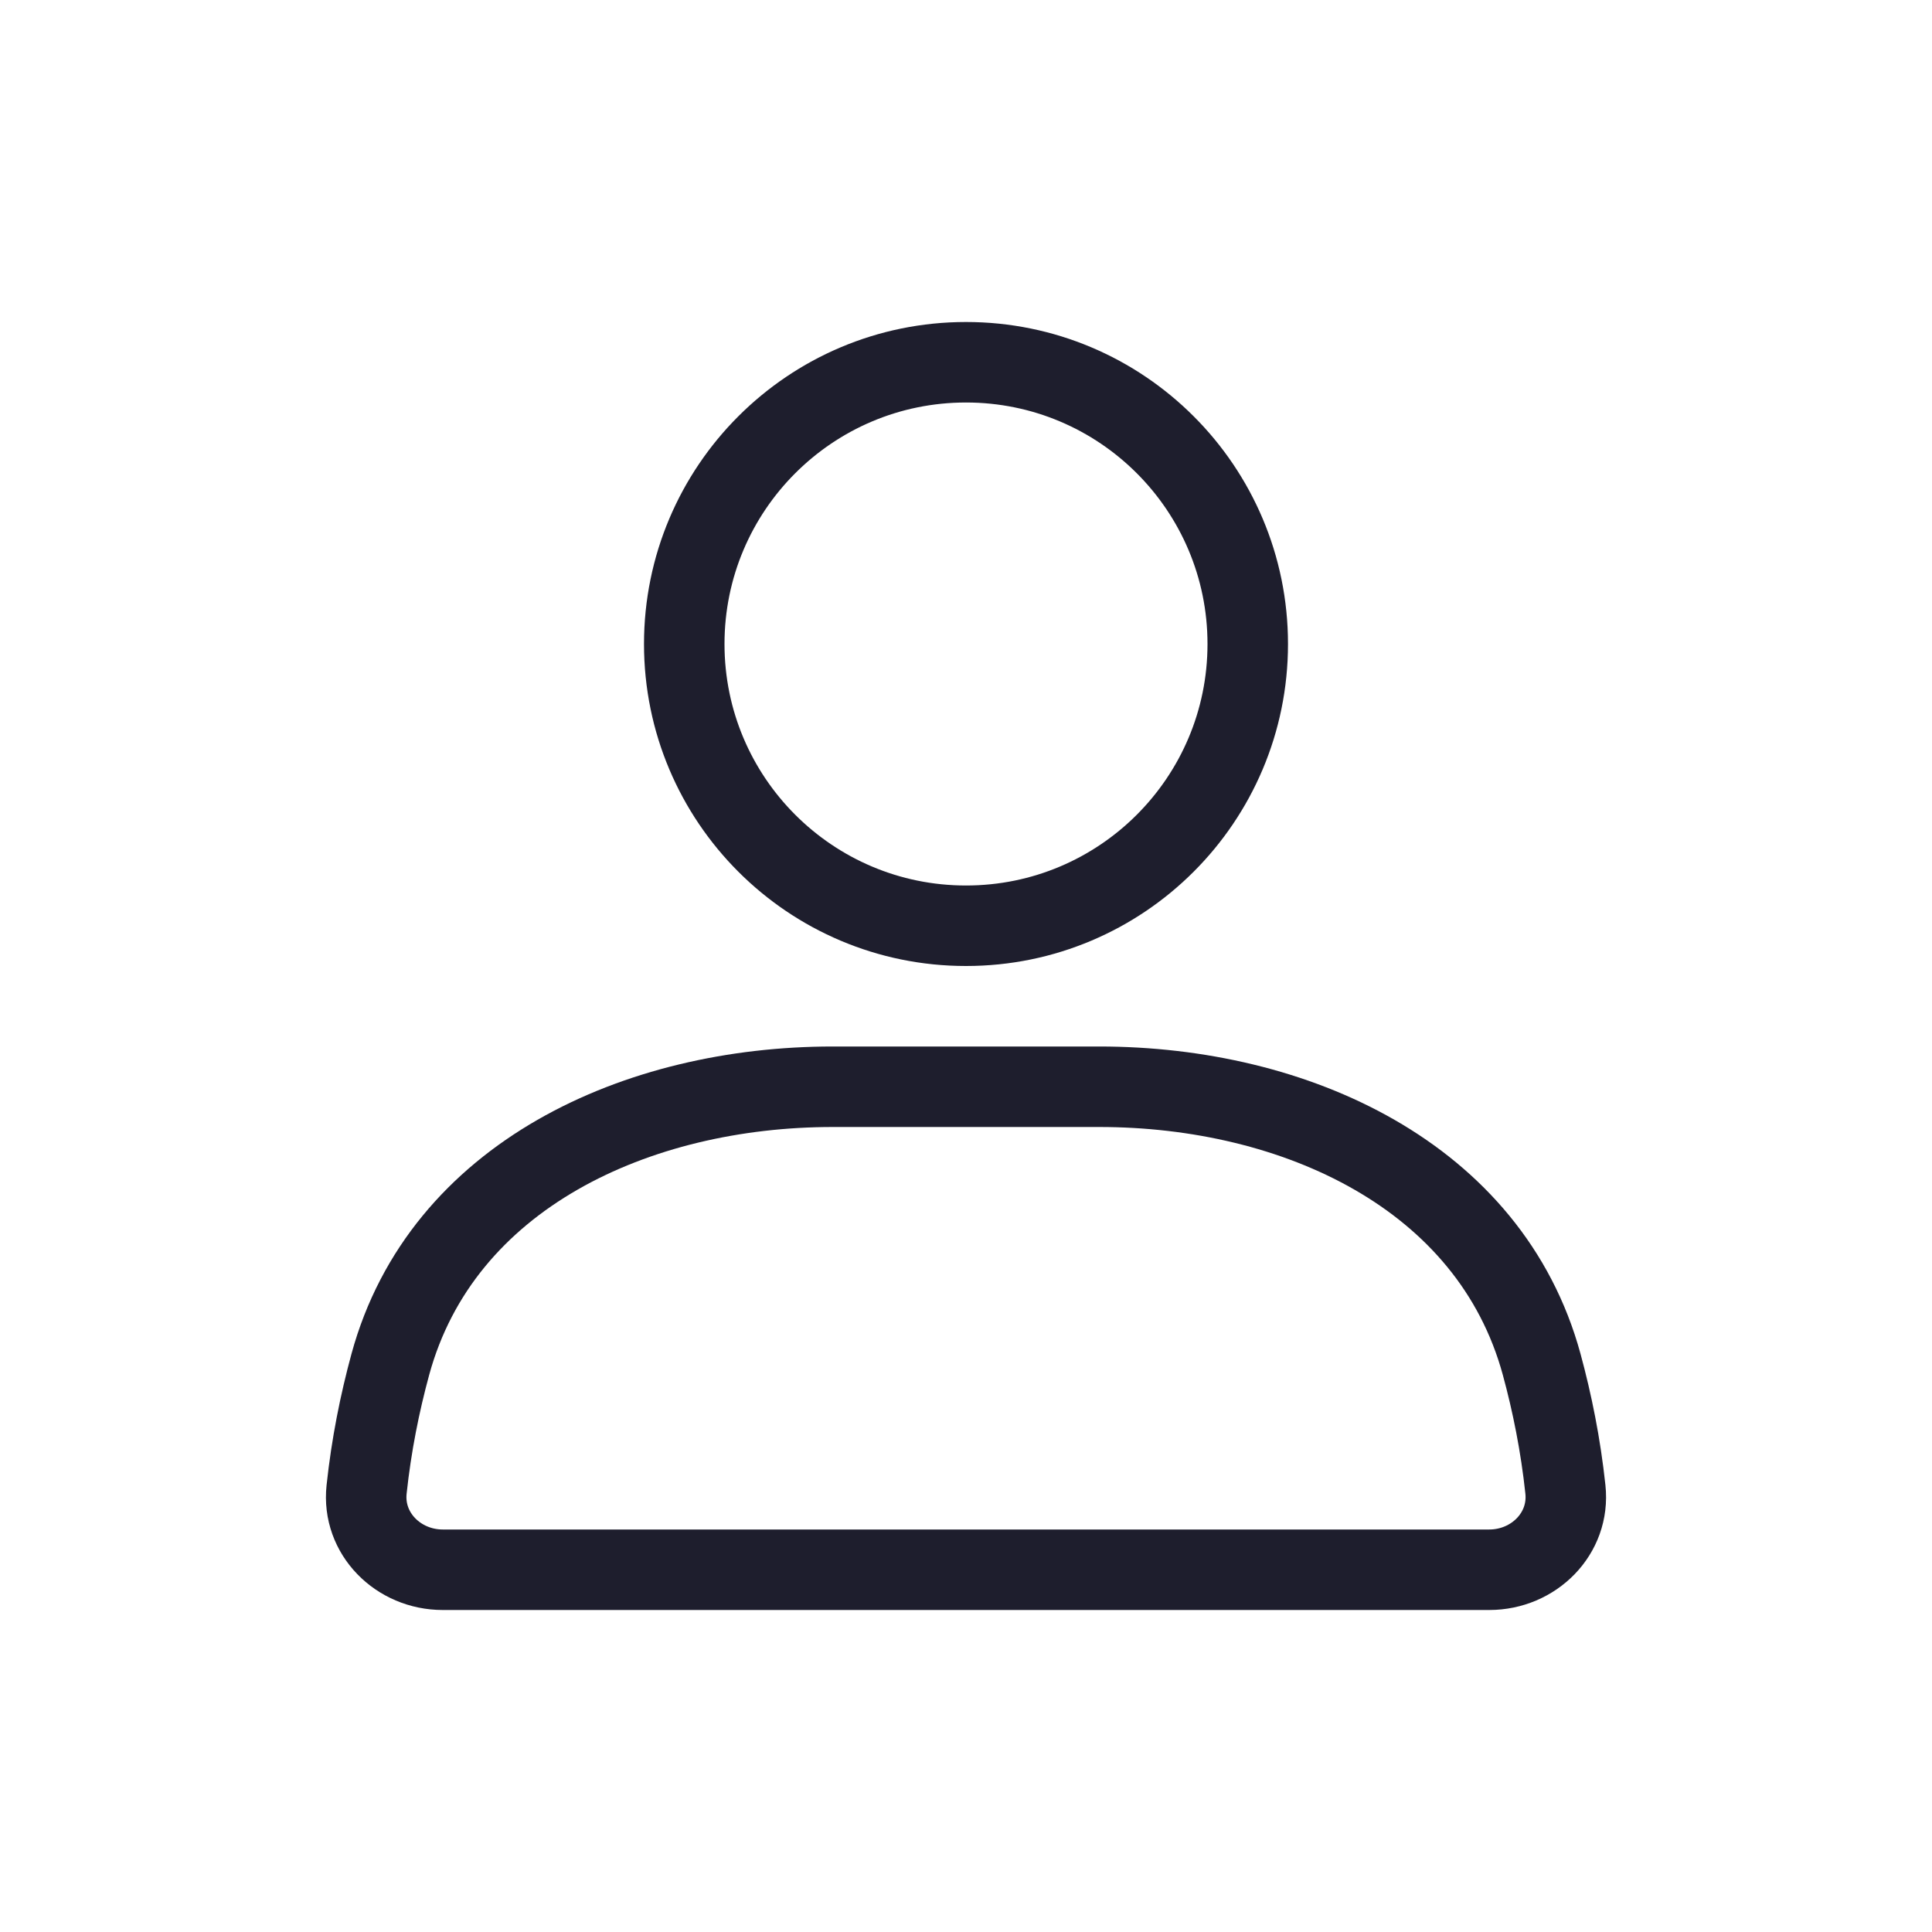 <svg width="24" height="24" viewBox="0 0 24 24" fill="none" xmlns="http://www.w3.org/2000/svg">
<g id="User_alt_light">
<circle id="Ellipse 46" cx="12" cy="8" r="3.5" stroke="#1E1E2D" stroke-linecap="round"/>
<path id="Rectangle 4160" d="M4.849 16.948C5.489 14.603 7.915 13.5 10.345 13.5H13.655C16.085 13.5 18.511 14.603 19.151 16.948C19.282 17.429 19.387 17.949 19.446 18.502C19.505 19.051 19.052 19.5 18.5 19.5H5.5C4.948 19.5 4.495 19.051 4.554 18.502C4.613 17.949 4.718 17.429 4.849 16.948Z" stroke="#1E1E2D" stroke-linecap="round"/>
</g>
</svg>
